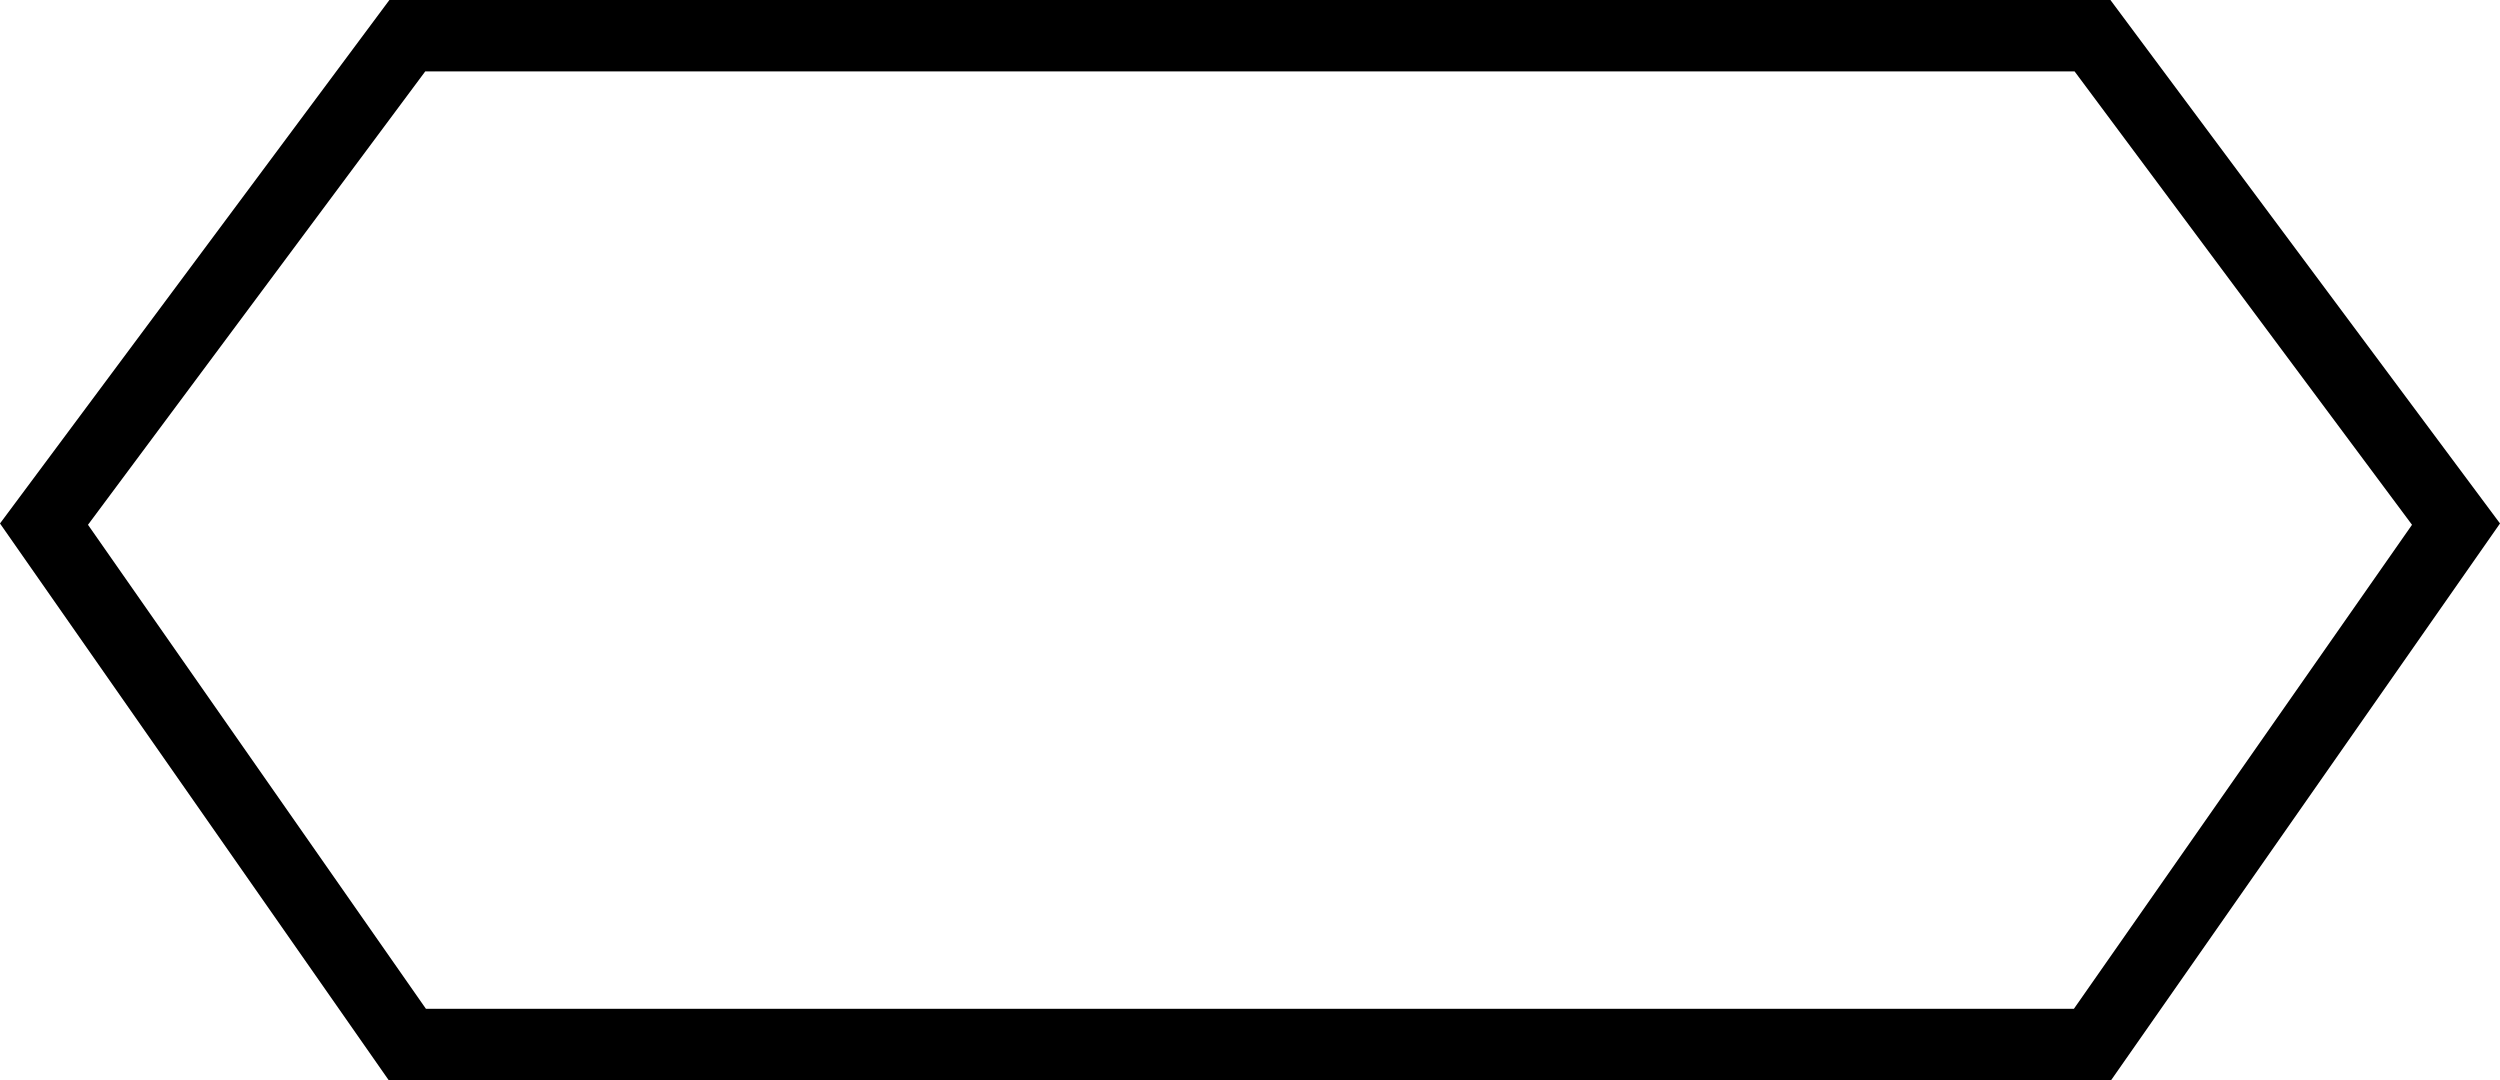 <?xml version="1.0" encoding="UTF-8" standalone="no"?>
<svg
   width="14.009"
   height="6.053"
   version="1.1"
   id="svg6"
   sodipodi:docname="Loop.svg"
   inkscape:version="1.2.2 (732a01da63, 2022-12-09)"
   xmlns:inkscape="http://www.inkscape.org/namespaces/inkscape"
   xmlns:sodipodi="http://sodipodi.sourceforge.net/DTD/sodipodi-0.dtd"
   xmlns="http://www.w3.org/2000/svg"
   xmlns:svg="http://www.w3.org/2000/svg">
  <defs
     id="defs10" />
  <sodipodi:namedview
     id="namedview8"
     pagecolor="#ffffff"
     bordercolor="#000000"
     borderopacity="0.25"
     inkscape:showpageshadow="2"
     inkscape:pageopacity="0.0"
     inkscape:pagecheckerboard="0"
     inkscape:deskcolor="#d1d1d1"
     showgrid="false"
     inkscape:zoom="14.75"
     inkscape:cx="7.9661017"
     inkscape:cy="8.0338983"
     inkscape:window-width="1360"
     inkscape:window-height="697"
     inkscape:window-x="-8"
     inkscape:window-y="-8"
     inkscape:window-maximized="1"
     inkscape:current-layer="svg6" />
  <g
     stroke-linecap="round"
     id="g4"
     transform="translate(-4.8740182e-4)">
    <path
       d="M 2.283,0.2 0.247,2.937 2.283,5.853 h 9.443 L 13.763,2.937 11.726,0.2 Z"
       fill="none"
       stroke="#000000"
       stroke-width="0.4"
       paint-order="fill markers stroke"
       id="path2" />
  </g>
</svg>
